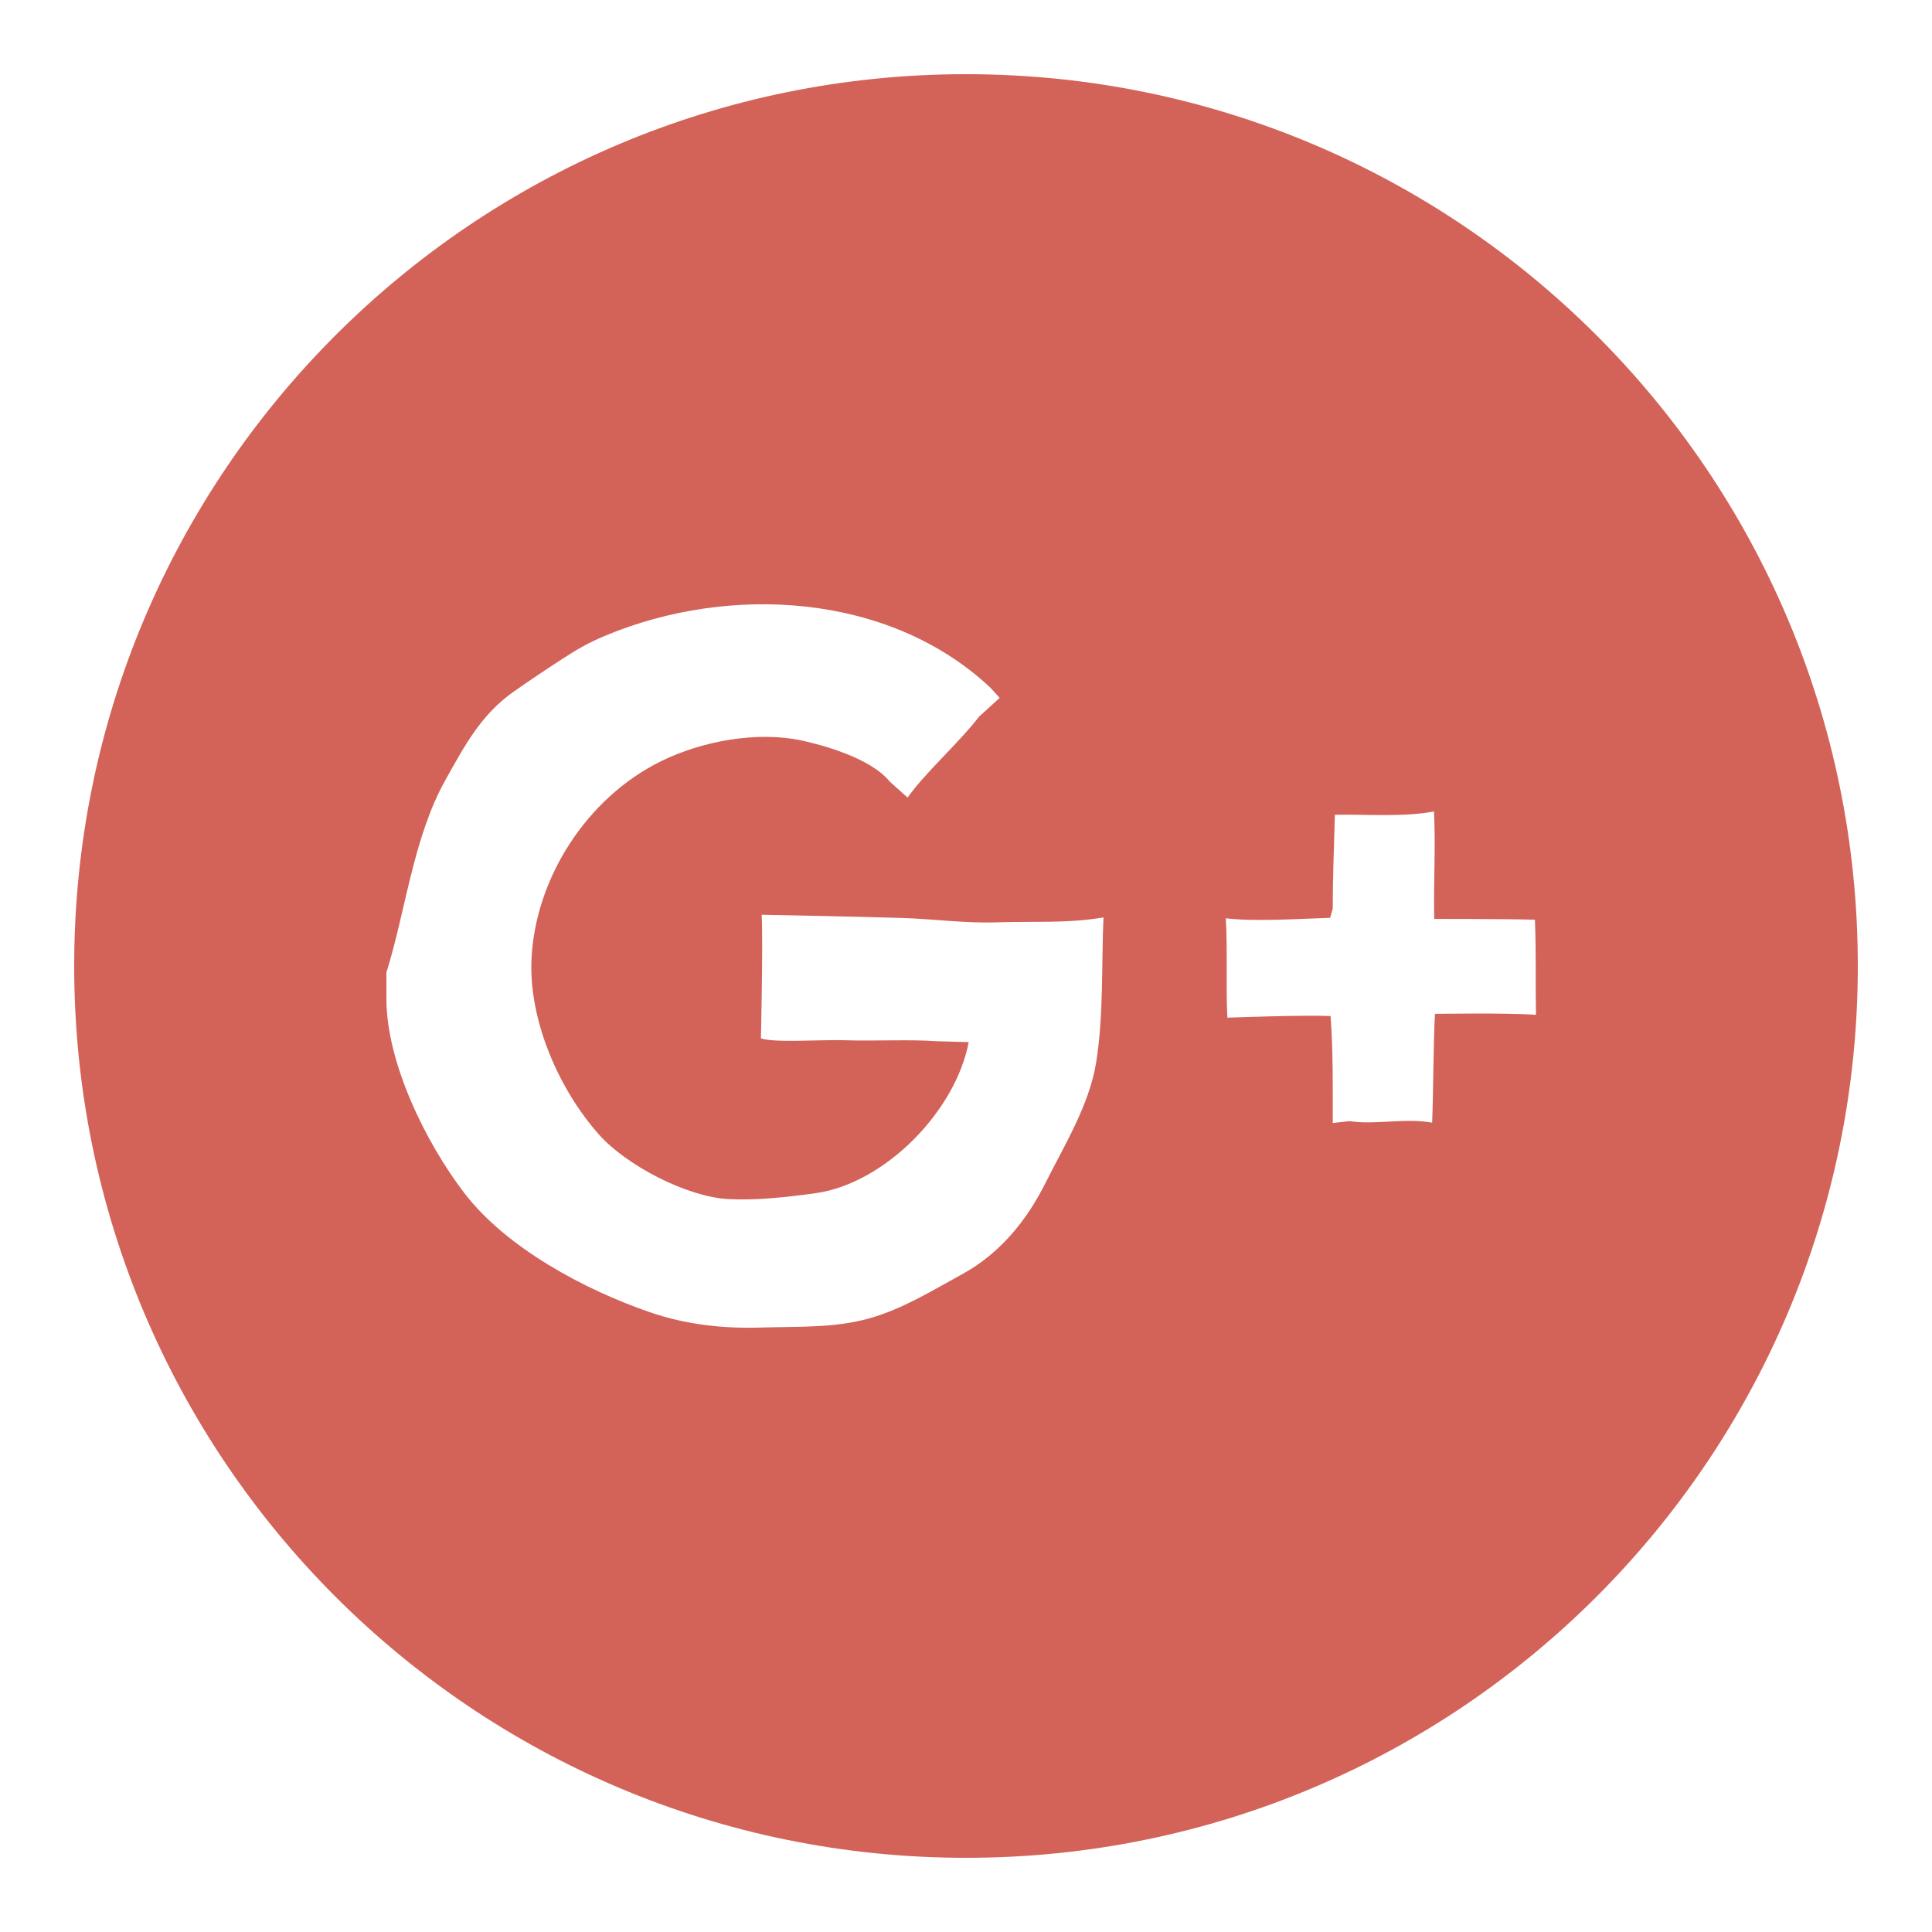 <svg height="100" viewBox="0 0 100 100" width="100" xmlns="http://www.w3.org/2000/svg"><path d="M50 3.84C24.506 3.84 3.84 24.506 3.84 50S24.506 96.16 50 96.16 96.16 75.494 96.16 50 75.494 3.84 50 3.84zm6.736 51.153c-.354 2.204-1.637 4.269-2.623 6.239-.965 1.933-2.35 3.639-4.268 4.695-1.566.86-3.129 1.829-4.861 2.315-1.803.507-3.734.412-5.59.471-1.975.062-3.912-.153-5.785-.802-3.344-1.156-7.39-3.308-9.575-6.158C22.048 59.162 20 55.003 20 51.7v-1.363c1-3.191 1.386-6.974 3.05-9.955.971-1.733 1.823-3.375 3.534-4.58.822-.579 1.754-1.2 2.564-1.724.764-.493 1.316-.815 2.217-1.189 6.361-2.648 14.611-2.218 19.861 2.671.152.144.344.382.516.563l-1.068.974c-1.102 1.422-2.775 2.879-3.697 4.187l-.923-.828c-1.023-1.266-3.657-1.935-4.575-2.131-2.289-.487-5.143.024-7.289 1.088-3.832 1.896-6.488 6.056-6.68 10.24-.143 3.125 1.387 6.703 3.498 9.077 1.418 1.595 4.559 3.229 6.711 3.336 1.469.073 3.033-.104 4.488-.306 3.598-.5 7.26-4.253 7.932-7.82l-1.748-.049c-1.217-.098-3.174.002-4.715-.049-1.176-.038-3.605.147-4.291-.098 0 0 .115-4.936.039-6.396 0 0 4.992.094 7.271.166 1.645.052 3.281.284 4.93.225 1.832-.064 3.695.067 5.492-.257-.113 2.497.016 5.029-.381 7.511zm17.537-2.514c-.082 1.559-.084 4.136-.146 5.632-1.359-.26-2.99.128-4.27-.082l-.875.098c0-1.848.025-3.728-.113-5.534-1.383-.068-5.34.082-5.34.082-.082-1.461.014-3.583-.082-5.145 1.512.186 3.865.022 5.402-.024l.133-.478c0-1.409.062-3.271.111-4.855 1.578-.034 3.576.132 5.131-.174.092 1.88-.031 3.805.012 5.564 0 0 3.643-.003 5.211.041.072 1.796.021 3.089.055 4.924-1.438-.112-5.229-.049-5.229-.049z" fill="#D36259"/></svg>
